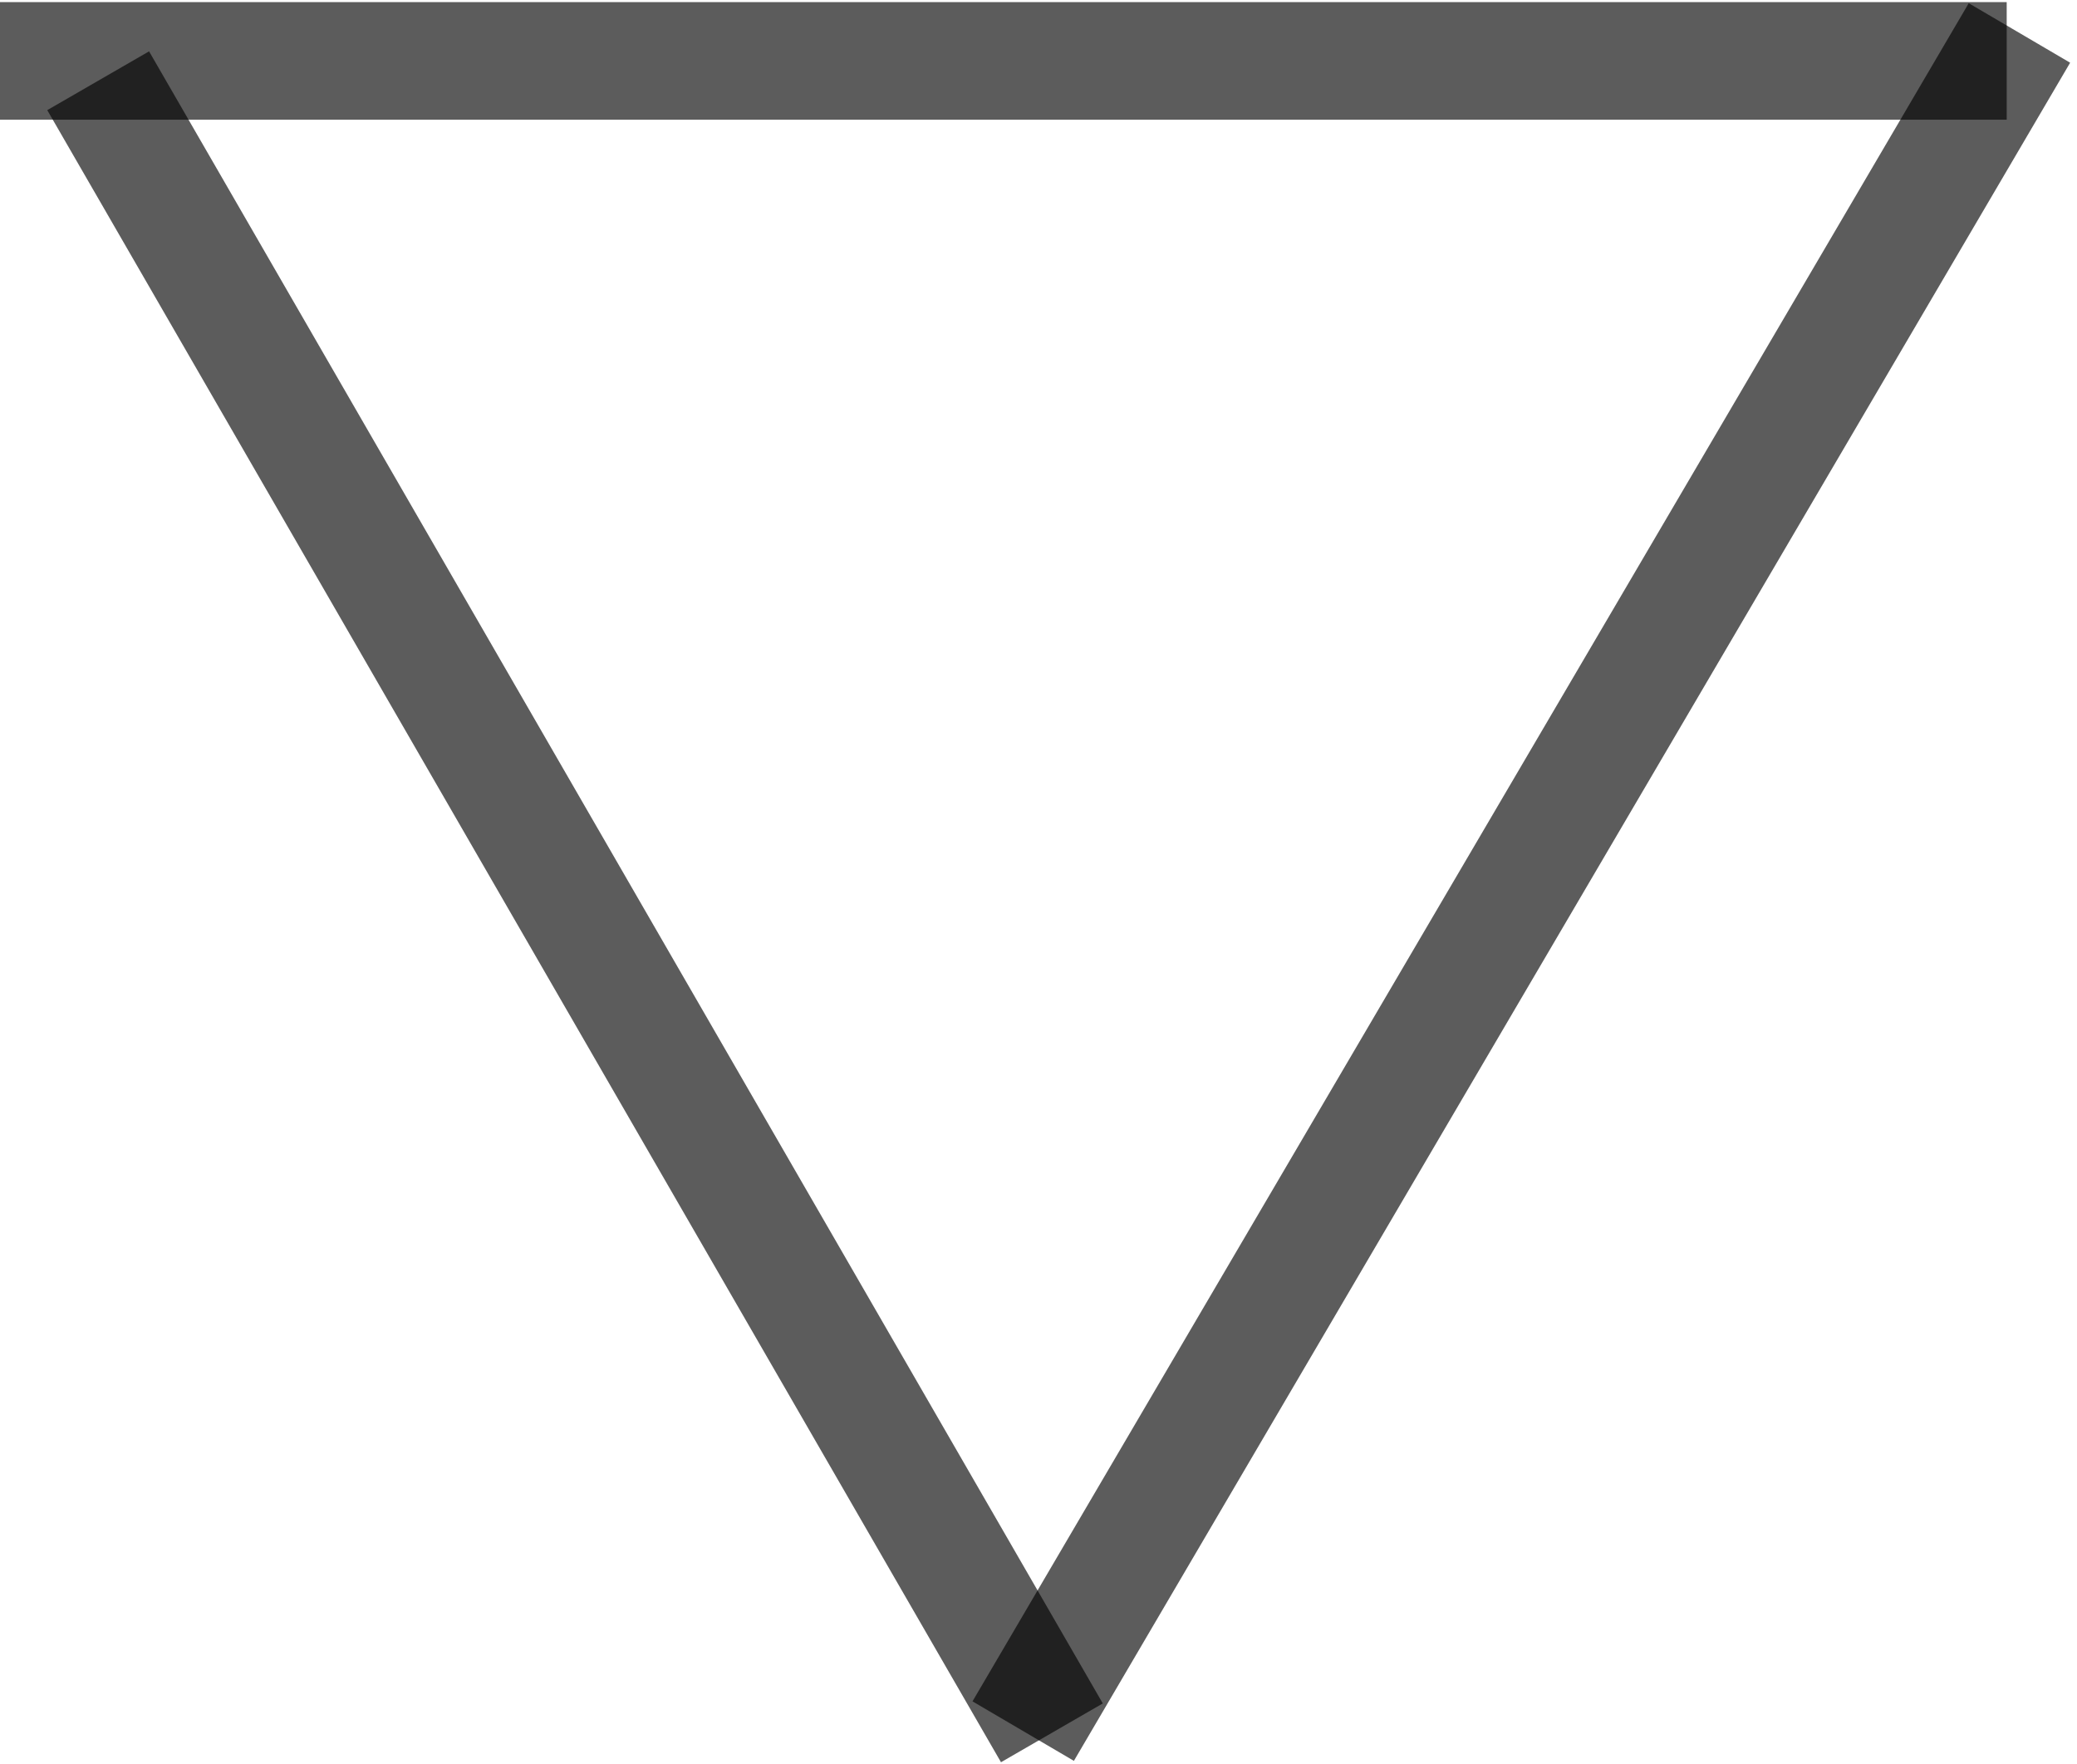 <svg width="265" height="225" viewBox="0 0 265 225" fill="none" xmlns="http://www.w3.org/2000/svg">
<line x1="130.547" y1="220.842" x2="257.655" y2="4.205" stroke="black" stroke-opacity="0.64" stroke-width="15"/>
<line x1="12.525" y1="10.3" x2="134.209" y2="221.062" stroke="black" stroke-opacity="0.64" stroke-width="15"/>
<line y1="7.77" x2="256.031" y2="7.77" stroke="black" stroke-opacity="0.64" stroke-width="15"/>
</svg>
